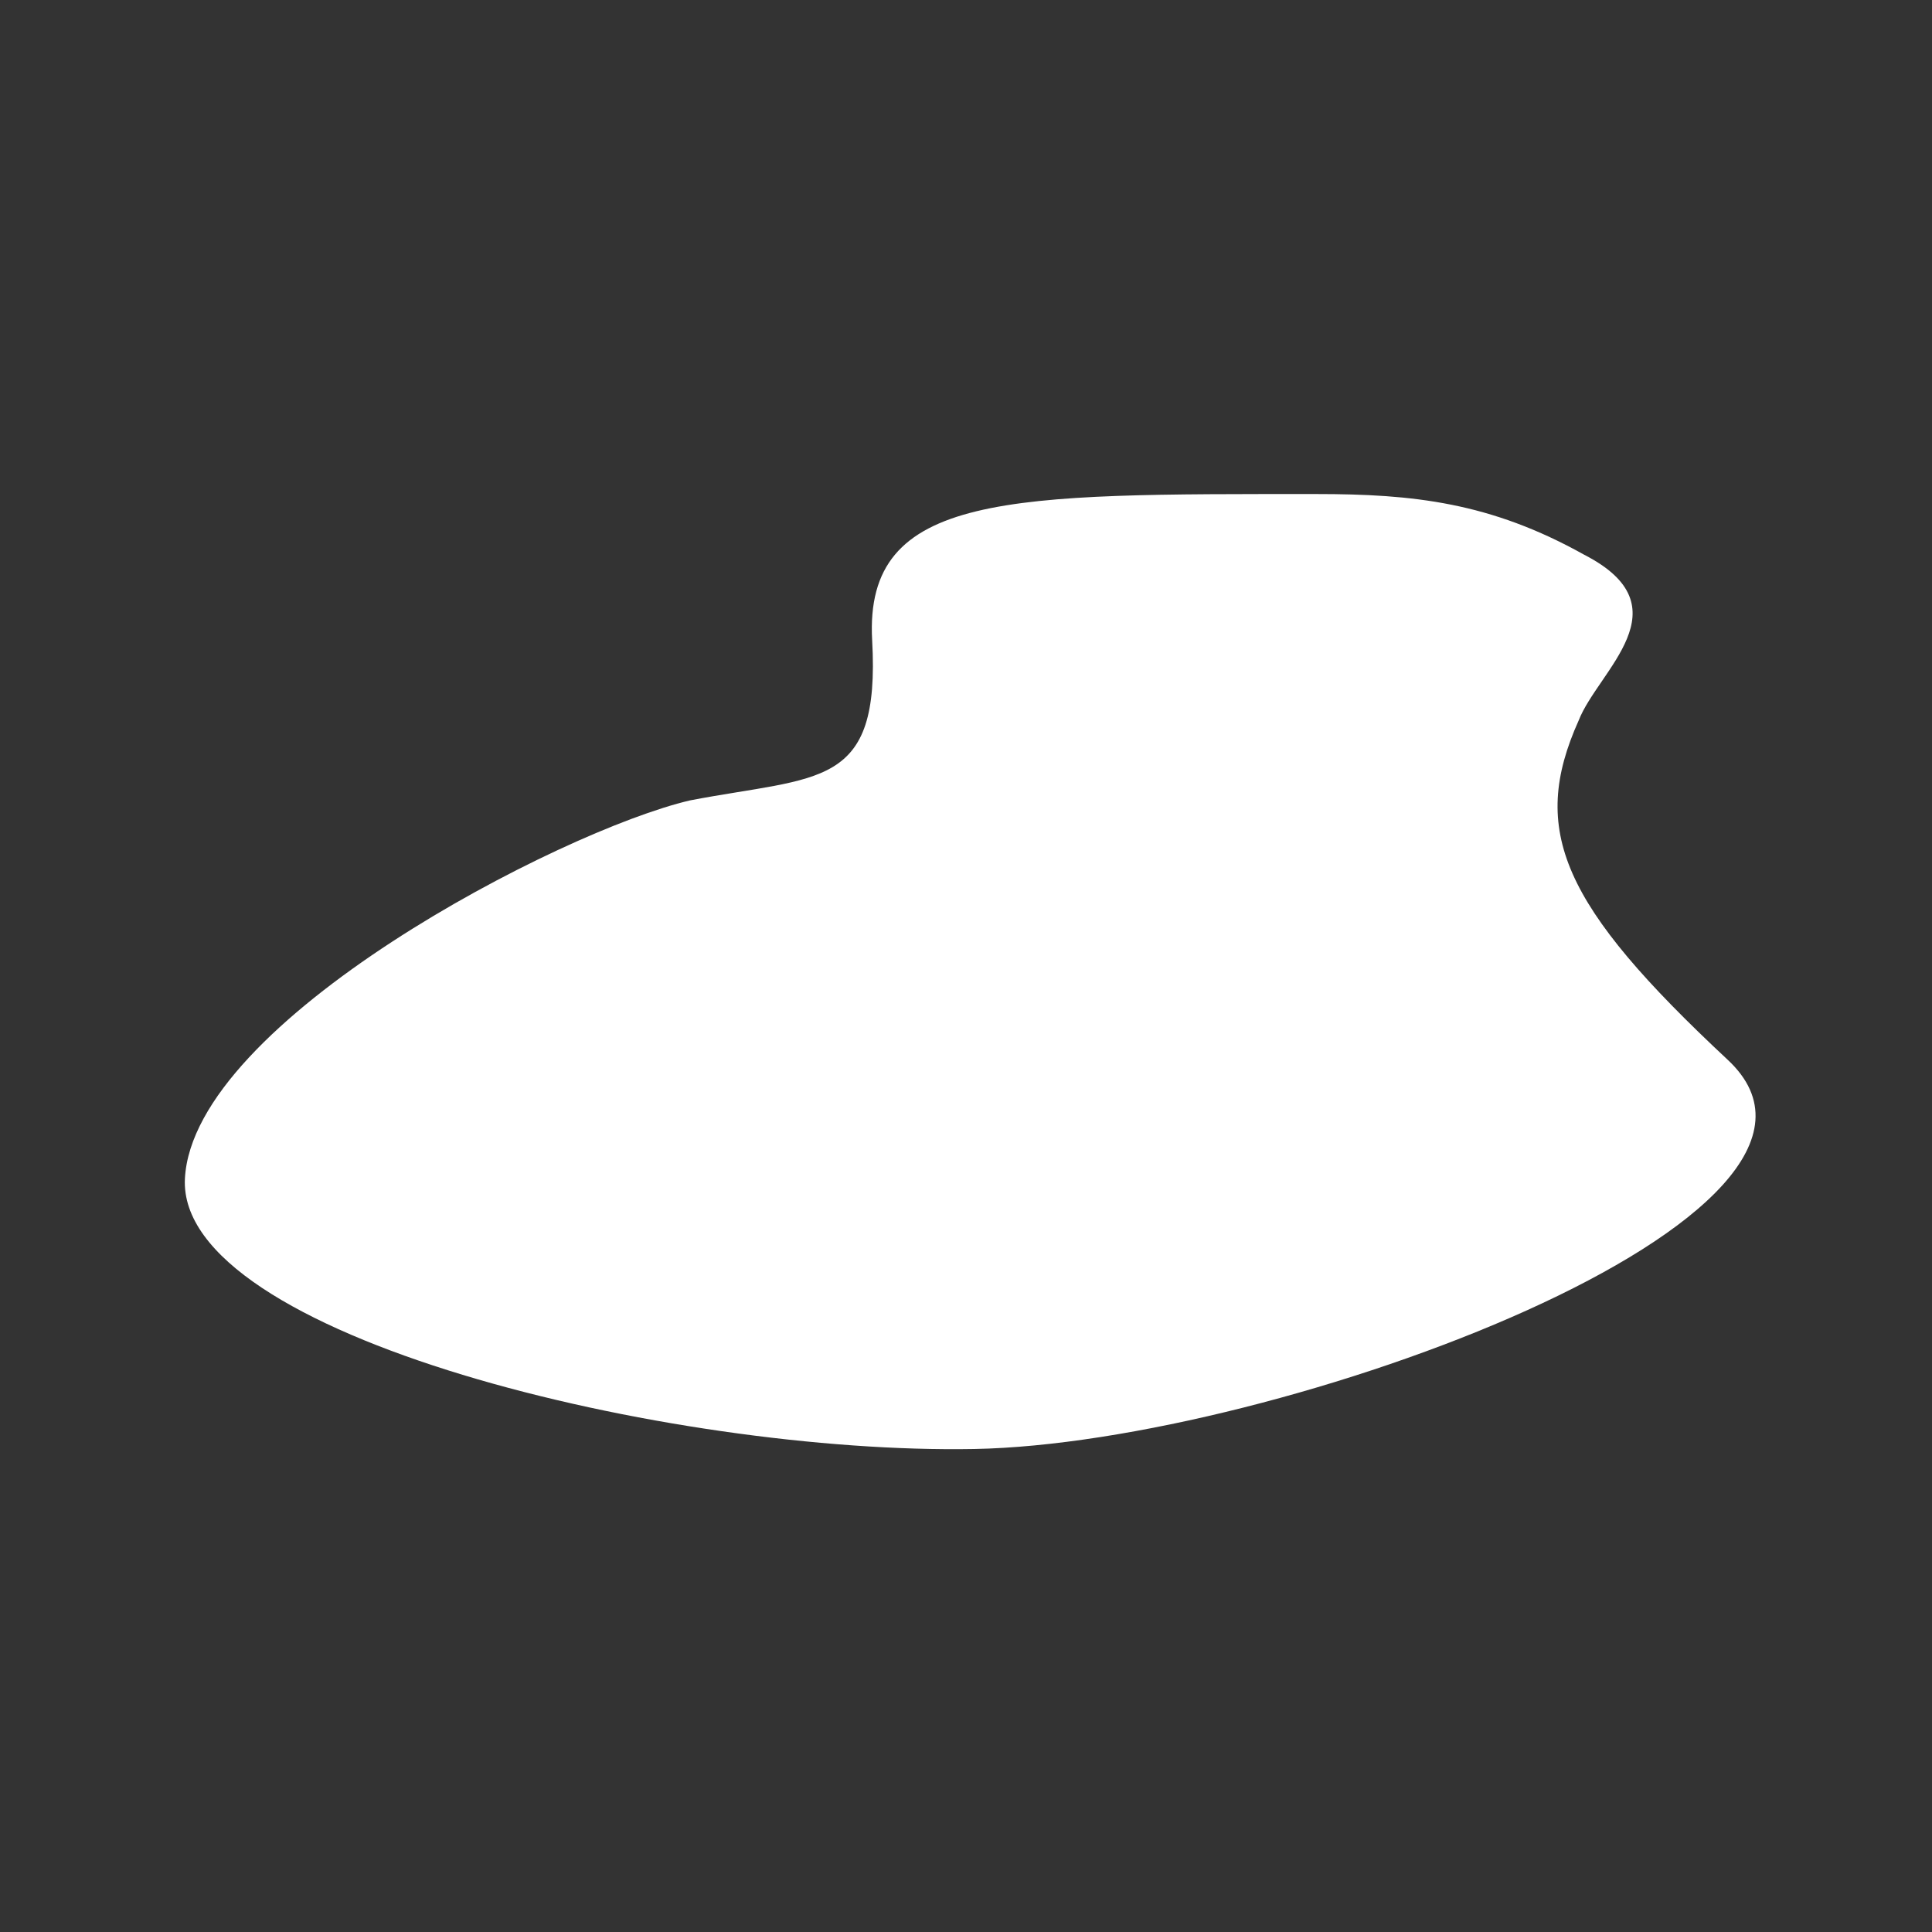 <?xml version="1.0" encoding="UTF-8"?>
<!-- Generator: Adobe Illustrator 19.2.0, SVG Export Plug-In . SVG Version: 6.00 Build 0)  -->
<svg version="1.1" id="Layer_1" xmlns="http://www.w3.org/2000/svg" xmlns:xlink="http://www.w3.org/1999/xlink" x="0px" y="0px" width="70px" height="70px" viewBox="0 0 70 70" enable-background="new 0 0 70 70" xml:space="preserve">
<rect x="0" y="0" width="70" height="70" fill="#333333" stroke="none"/>
<g id="Background" display="none">
	<rect x="-1155" y="-1920" display="inline" fill="#162438" width="2494" height="2140"/>
</g>
<g id="background2" display="none">
	<rect x="-1185" y="-1921" display="inline" fill="#FFFFFF" width="2526" height="2213"/>
</g>
<g id="Layer_4">
</g>
<g id="TITLE">
</g>
<path fill="#FFFFFF" d="M47.7,17.9c-11.1,0-16.4-0.1-16.1,5.3S29.7,28.1,25,29c-4.7,1.1-18,8-18.3,13.7c-0.3,5.7,17.6,10,28.6,9.8  S68.6,44,62.6,38.4s-7.2-8.3-5.4-12.3c0.7-1.8,3.9-4.1,0.2-6C54,18.2,51.2,17.9,47.7,17.9z"/>
</svg>